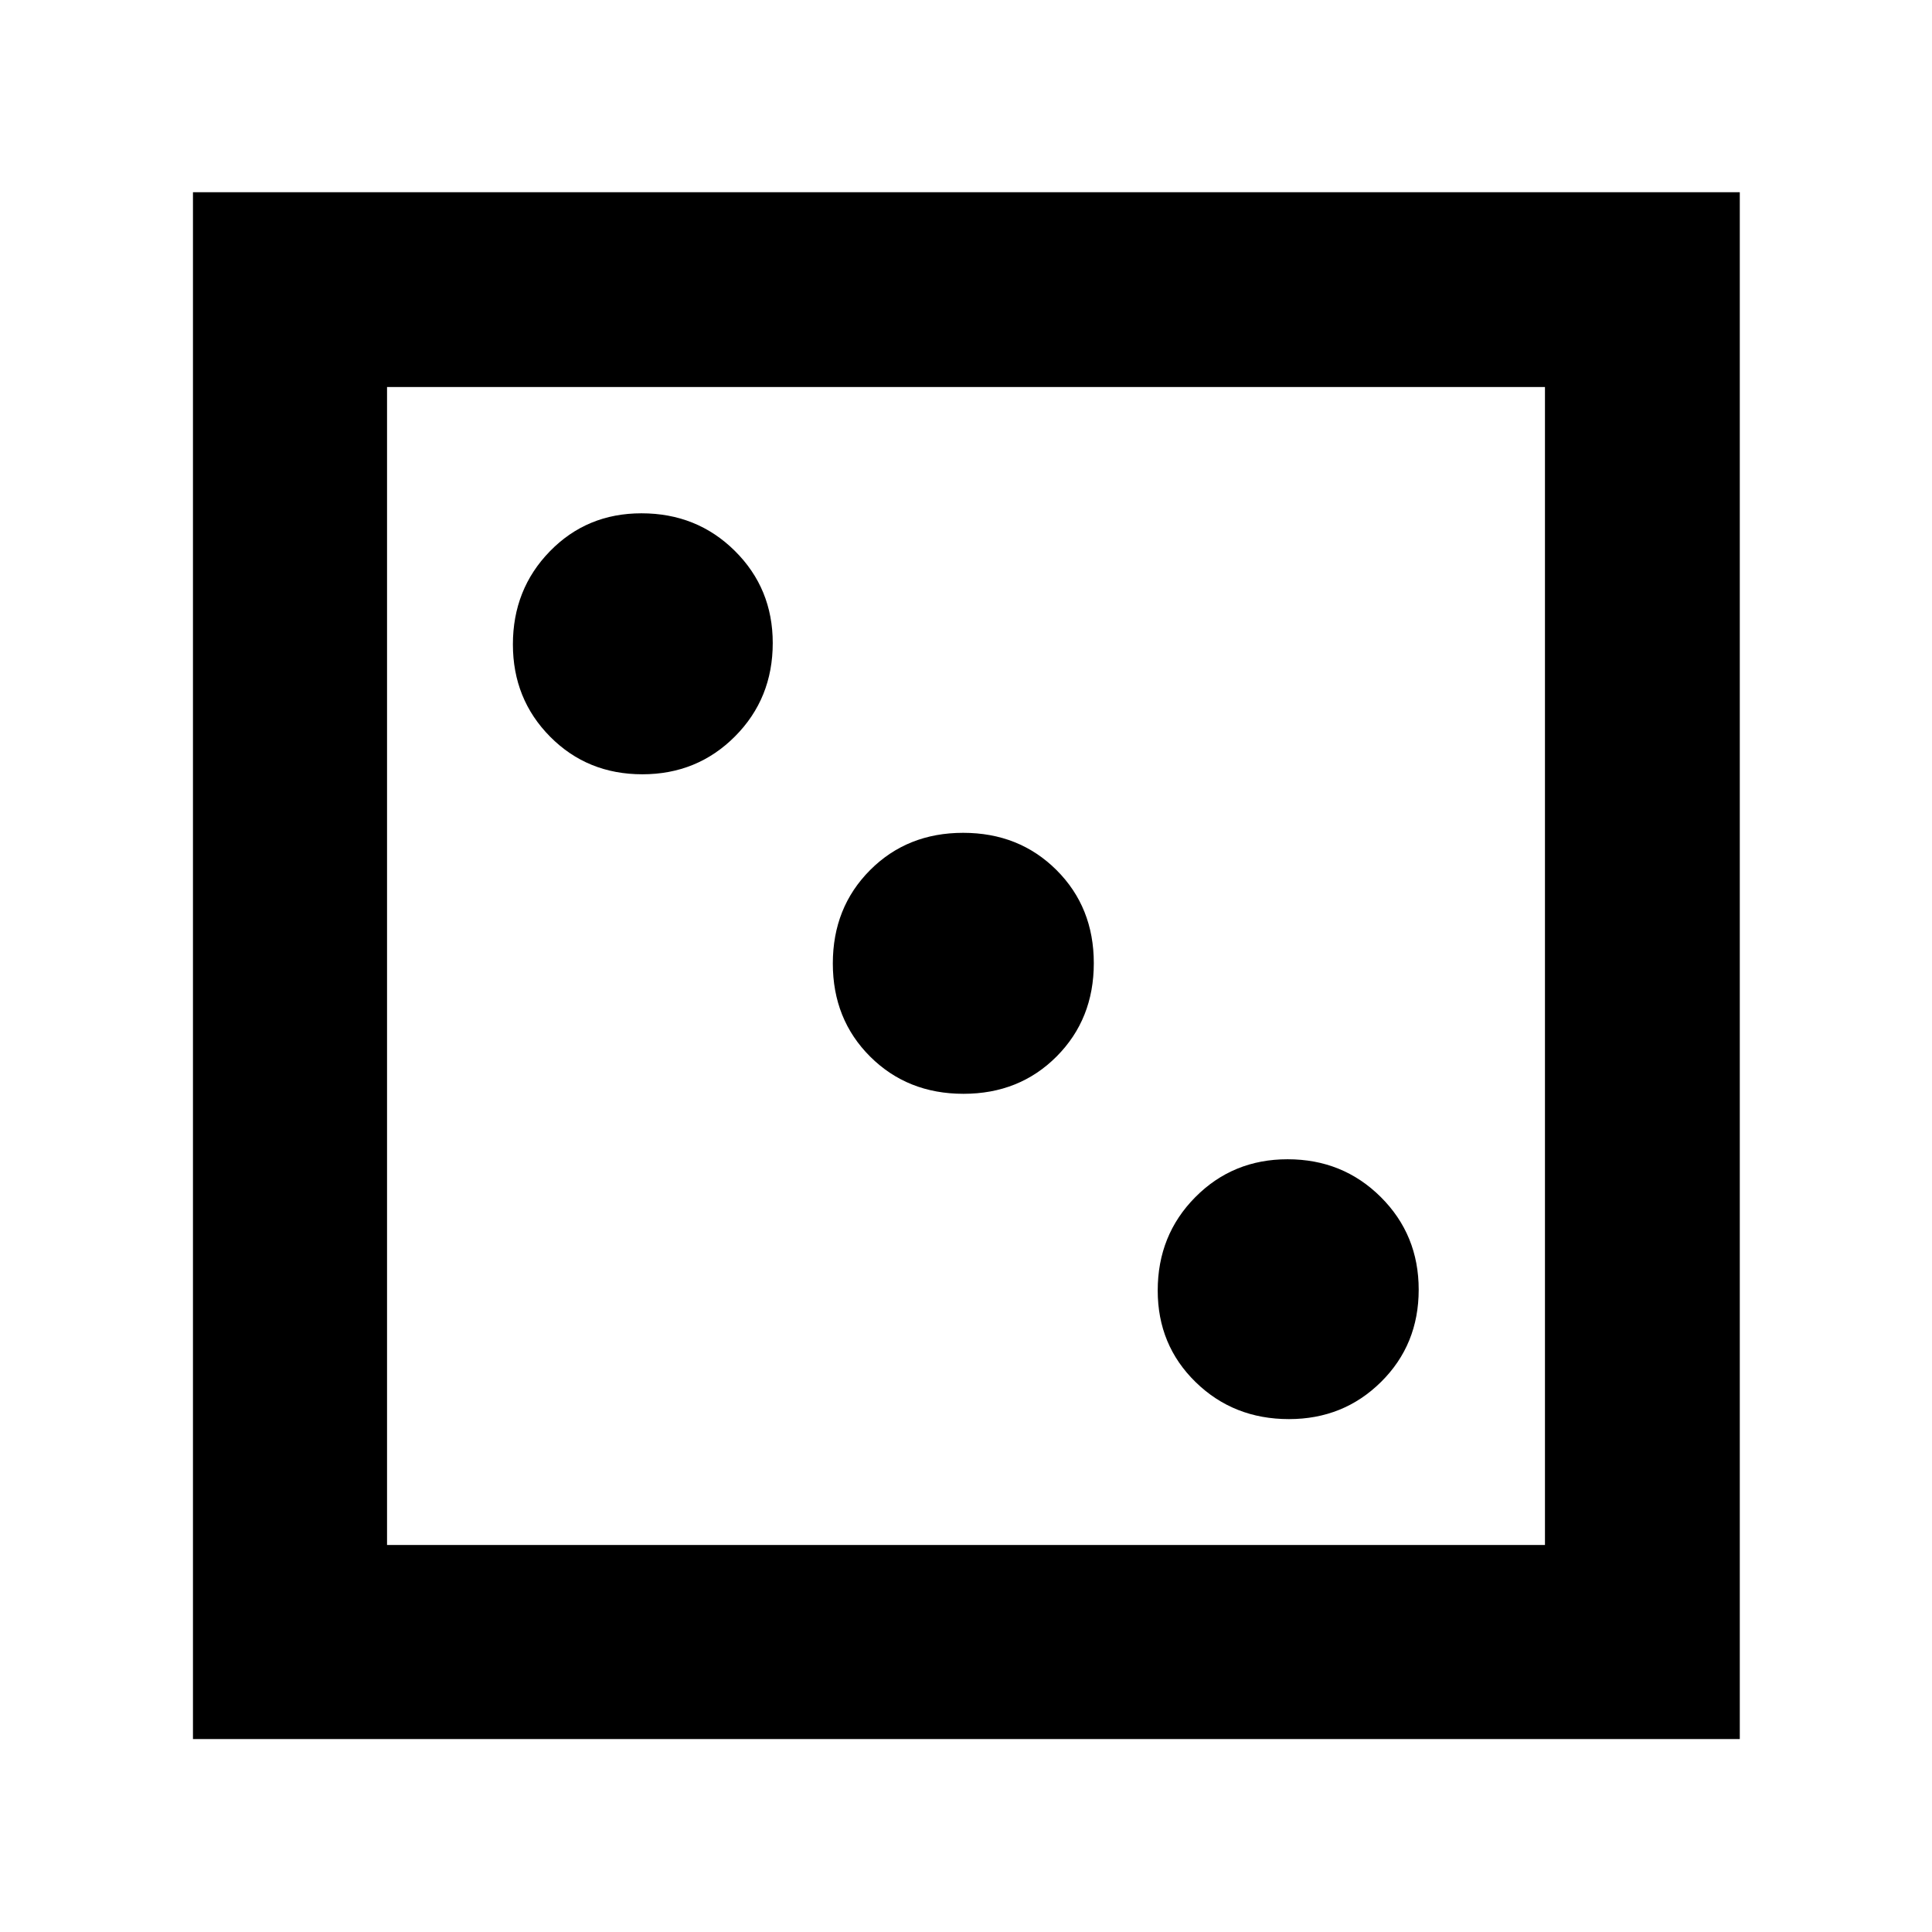 <svg xmlns="http://www.w3.org/2000/svg" height="40" viewBox="0 -960 960 960" width="40"><path d="M640.485-254.855q27.114 0 45.785-18.507 18.672-18.506 18.672-45.809 0-27.302-18.86-46.051-18.86-18.749-46.287-18.749-27.191 0-45.863 18.835-18.671 18.835-18.671 46.389 0 27.114 18.835 45.503t46.389 18.389ZM478.74-416.493q27.801 0 46.284-18.556 18.483-18.557 18.483-46.358t-18.556-46.284q-18.557-18.483-46.358-18.483t-46.284 18.556q-18.483 18.557-18.483 46.358t18.556 46.284q18.557 18.483 46.358 18.483ZM319.171-575.261q27.302 0 46.051-18.835 18.749-18.835 18.749-46.389 0-27.114-18.835-45.785-18.835-18.672-46.389-18.672-27.114 0-45.503 18.86t-18.389 46.287q0 27.191 18.507 45.863 18.506 18.671 45.809 18.671ZM95.884-95.884v-768.609h768.609v768.609H95.884Zm96.435-96.435h575.362v-575.362H192.319v575.362Zm0 0v-575.362 575.362Z"/></svg>